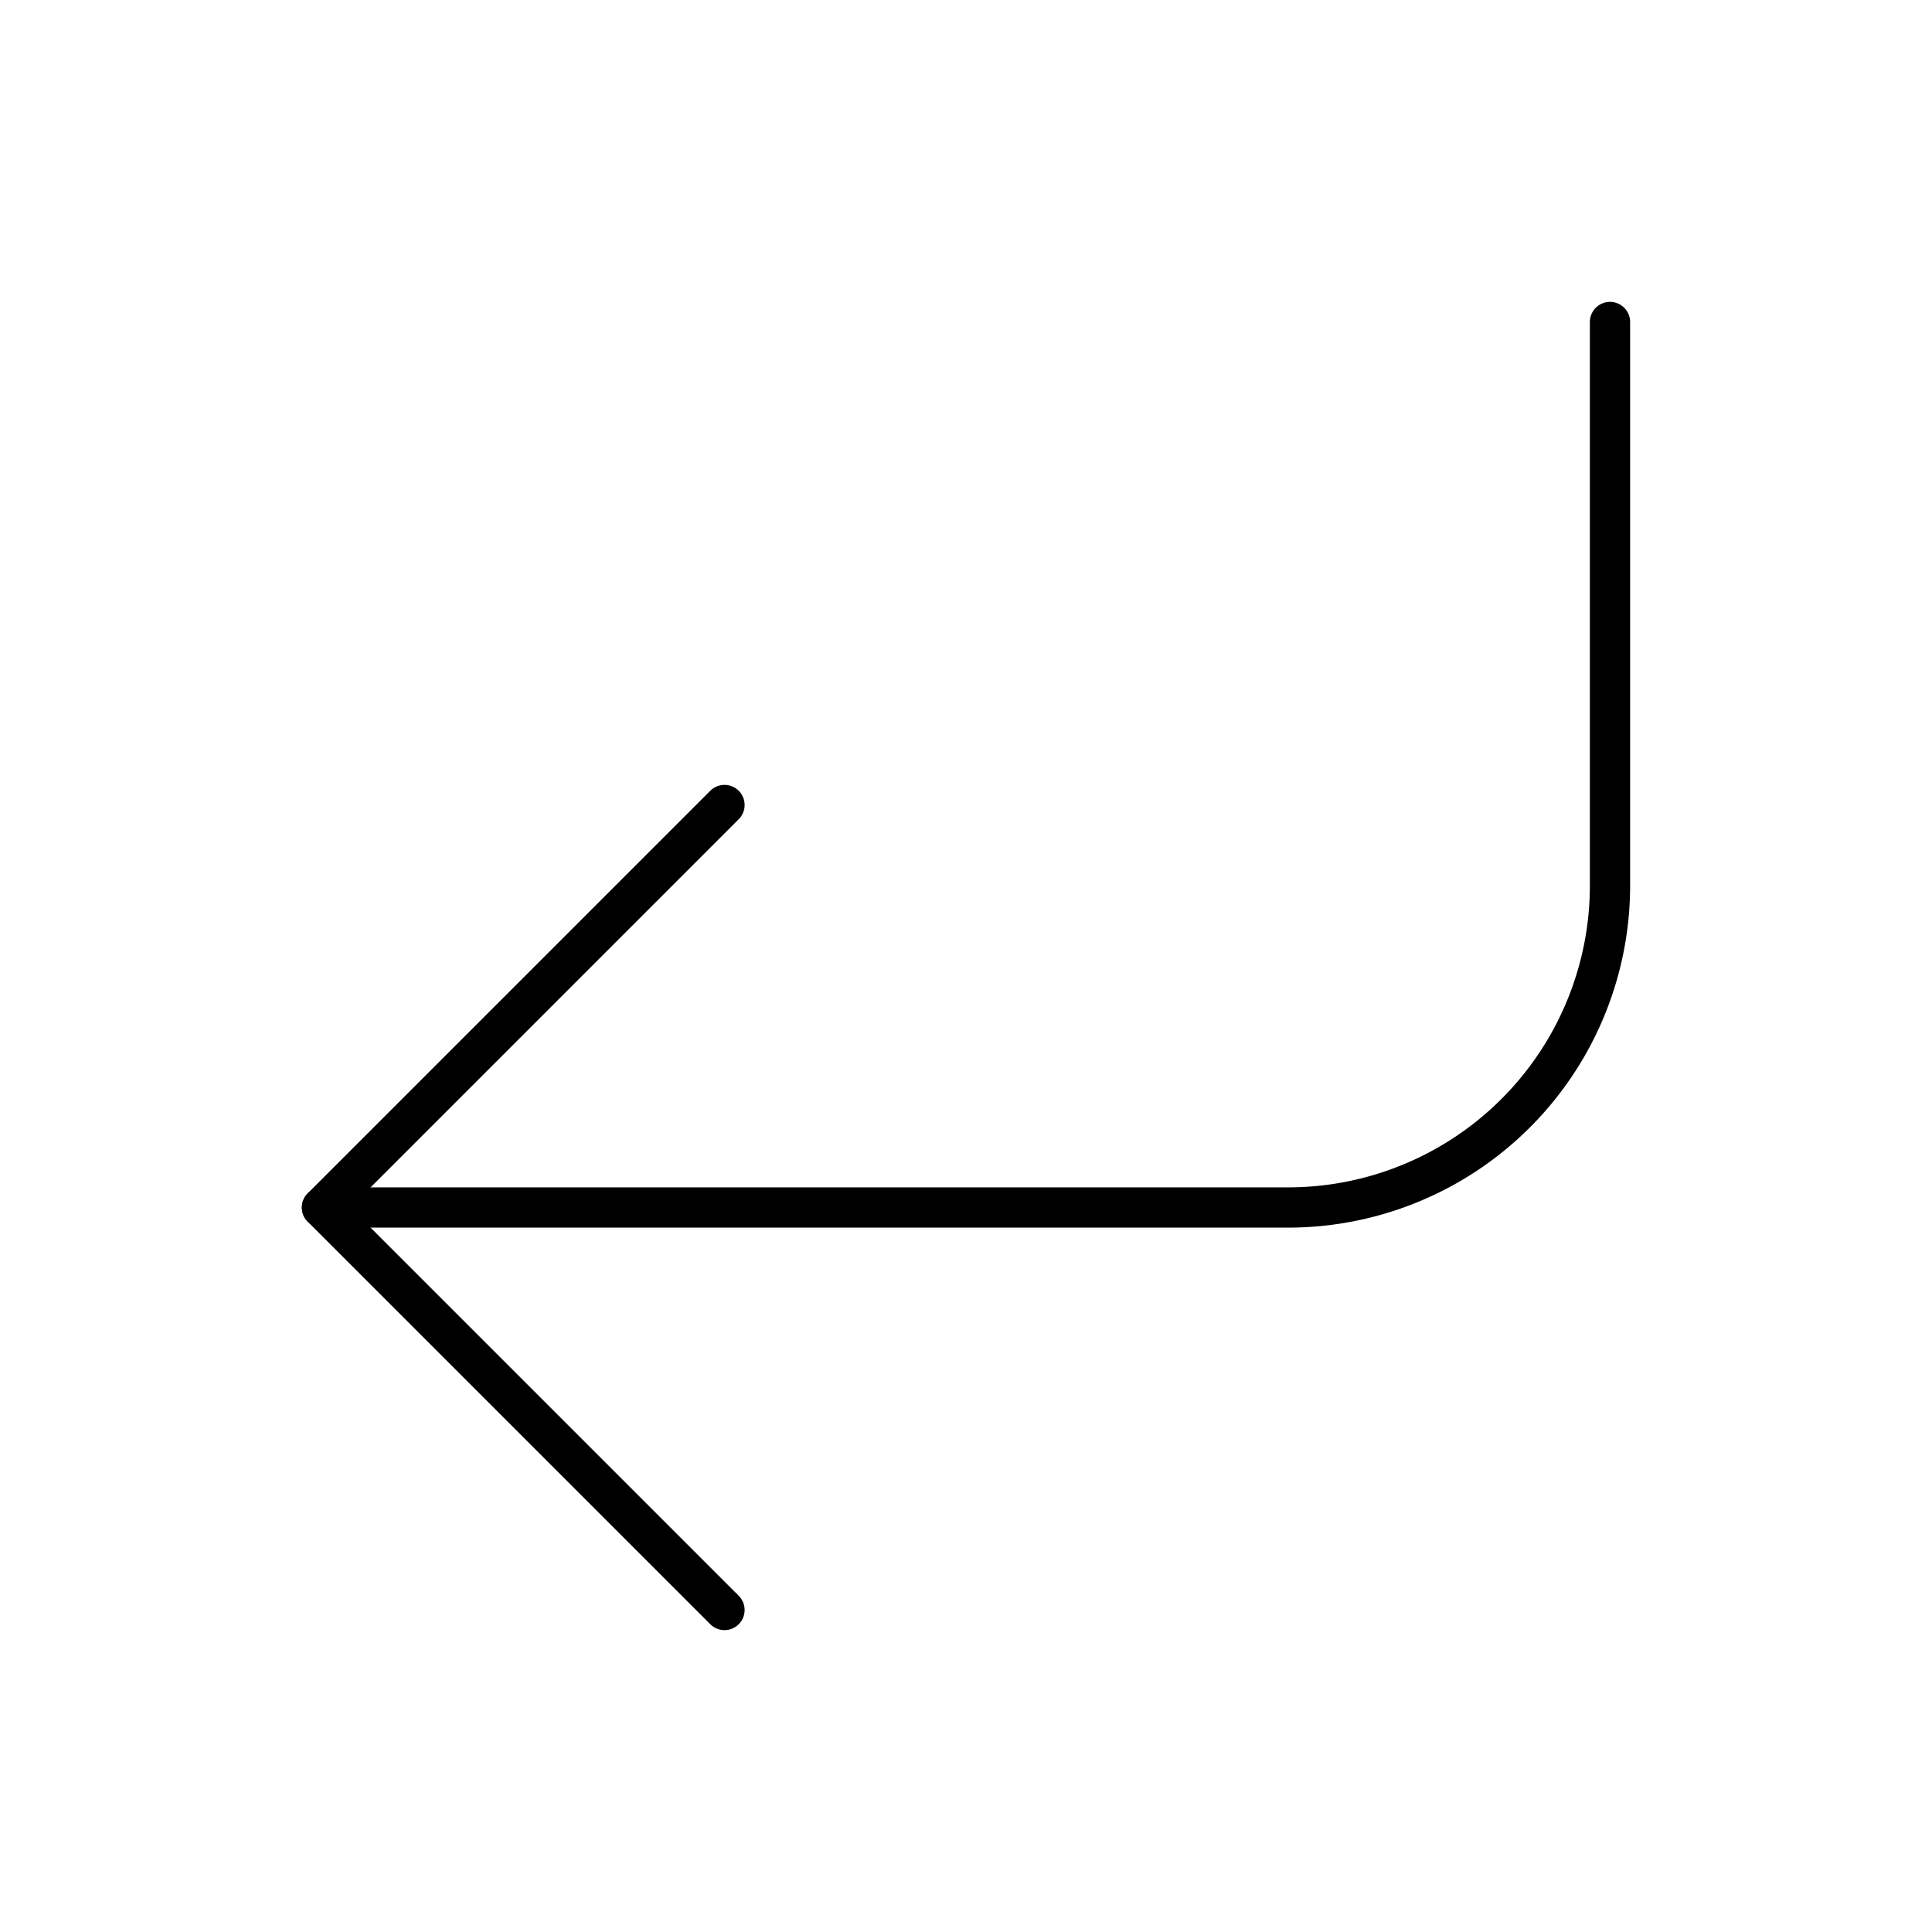 <?xml version="1.0"?>
<svg xmlns="http://www.w3.org/2000/svg" width="24" height="24" viewBox="0 0 24 24" fill="none" stroke="currentColor" stroke-width=".5" stroke-linecap="round" stroke-linejoin="round">
  <polyline points="9 10 4 15 9 20"/>
  <path d="M20 4v7a4 4 0 0 1-4 4H4"/>
</svg>
